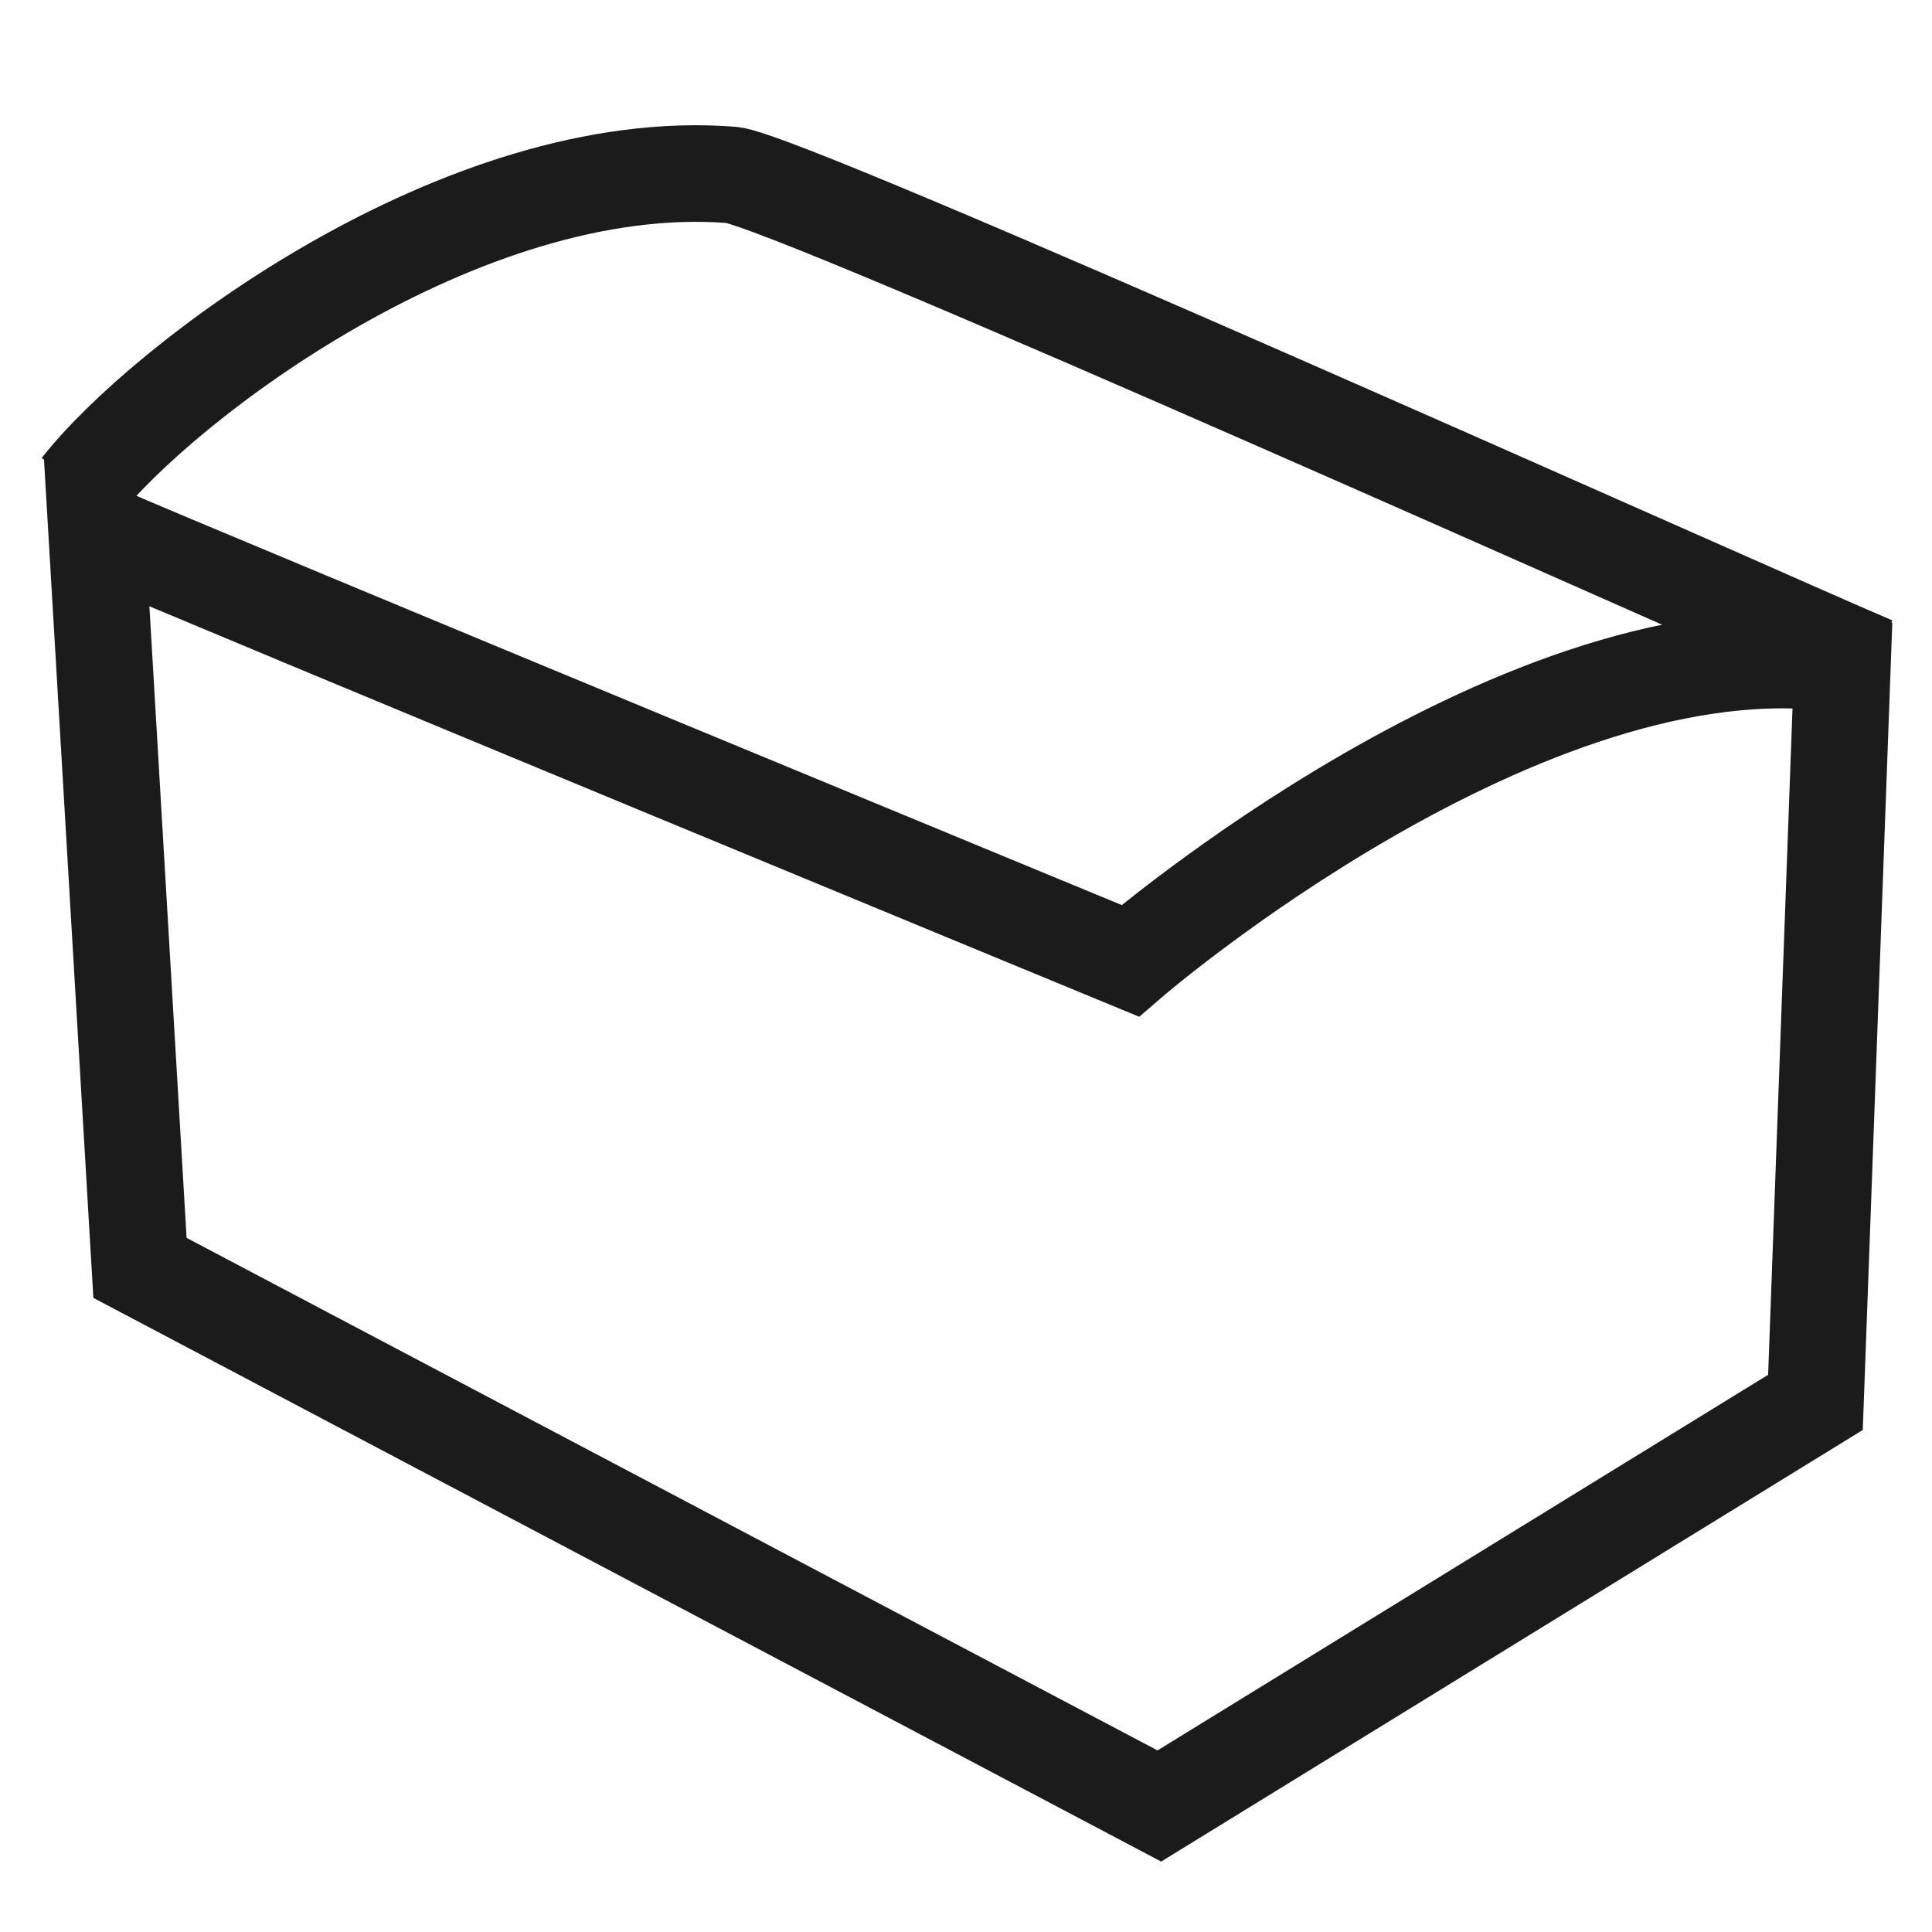 <?xml version="1.0" encoding="UTF-8"?>
<svg width="40px" height="40px" viewBox="0 0 40 40" version="1.1" xmlns="http://www.w3.org/2000/svg" xmlns:xlink="http://www.w3.org/1999/xlink">
    <!-- Generator: Sketch 46.2 (44496) - http://www.bohemiancoding.com/sketch -->
    <title>Artboard</title>
    <desc>Created with Sketch.</desc>
    <defs></defs>
    <g id="Page-1" stroke="none" stroke-width="1" fill="none" fill-rule="evenodd">
        <g id="Artboard" stroke="#1C1B1B" stroke-width="2">
            <g id="Group" transform="translate(1, 3)">
                <path d="M1,8 C3.399,9.05 22.399,16.892 22.399,16.892 C22.399,16.892 30.612,9.805 37.146,10.753 L36.587,26.035 L23.003,34.391 L1.898,23.25 L1,8 Z" id="XMLID_7_"></path>
                <path d="M0.652,7.097 C2.341,4.936 8.558,0.178 14.15,0.622 C15.299,0.714 35.213,9.676 37.789,10.765" id="XMLID_9_"></path>
            </g>
        </g>
    </g>
</svg>